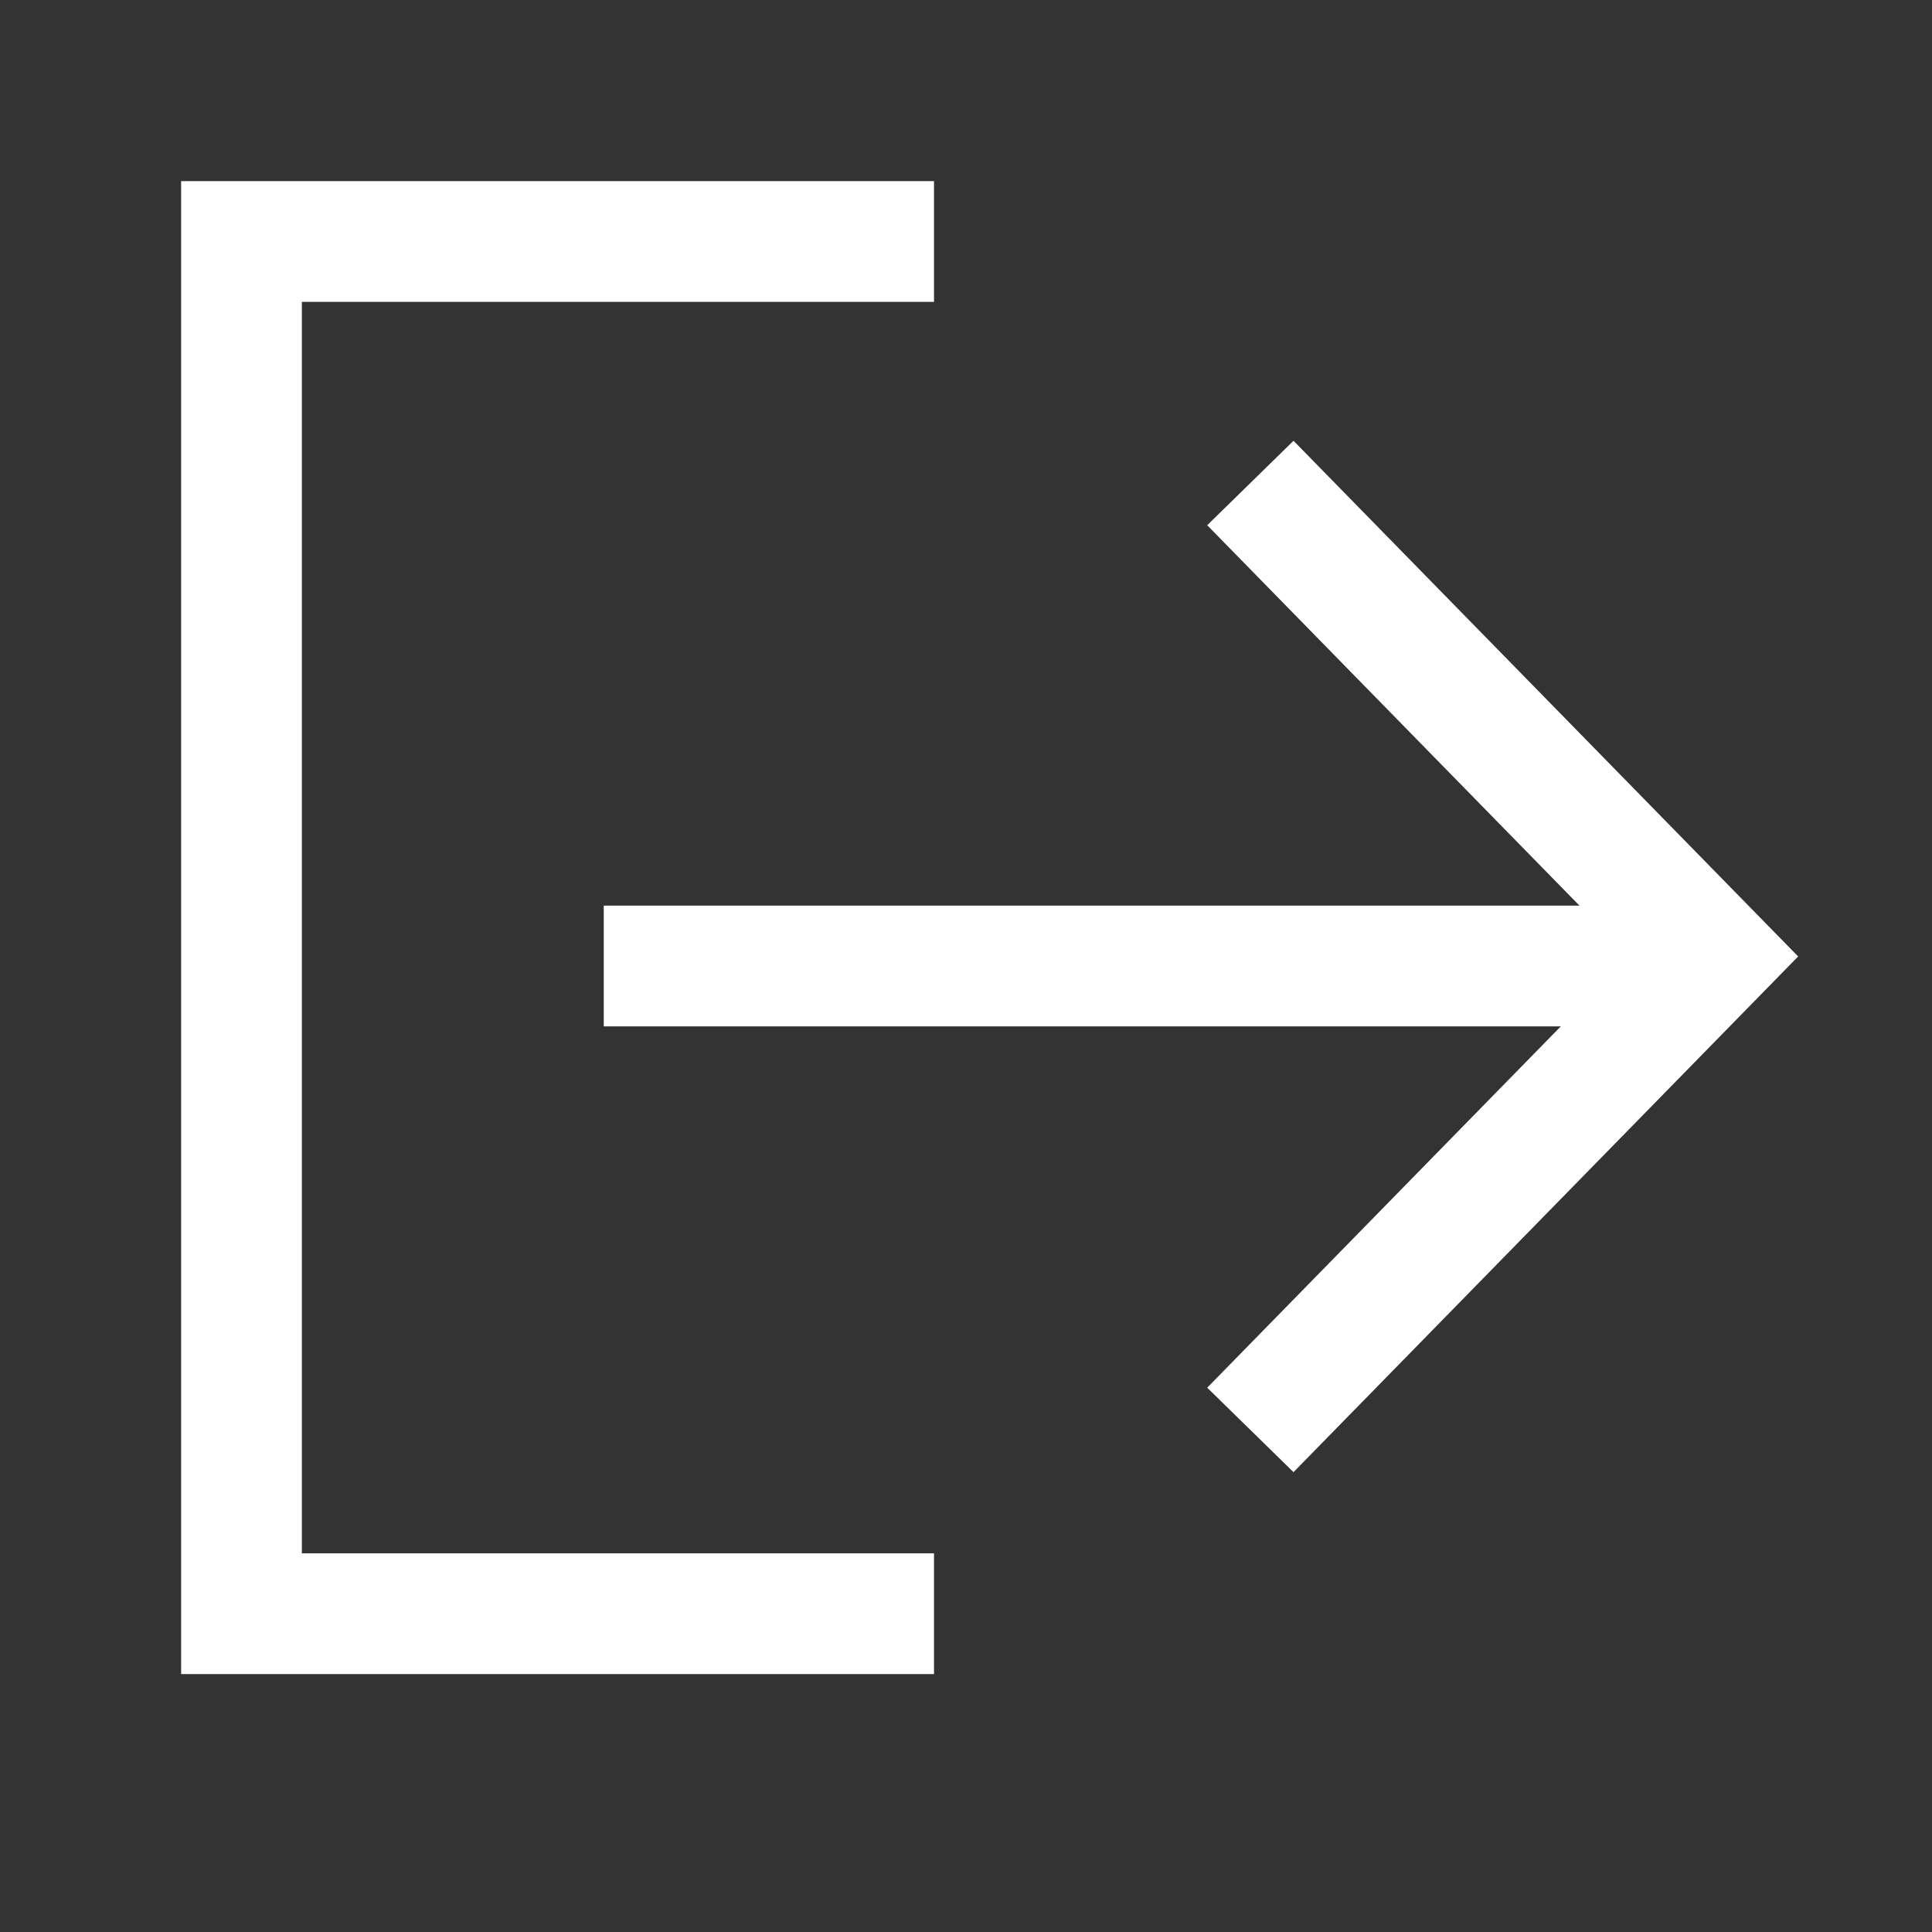 <svg width="16" height="16" viewBox="0 0 16 16" fill="none" xmlns="http://www.w3.org/2000/svg">
    <rect x="0" y="0" width="16" height="16" fill="#333333" stroke="none"/>
    <path d="M10.355 11.842L14.192 7.921L10.355 4" stroke="white"/>
    <path d="M14 8L5 8" stroke="white"/>
    <path d="M7.735 2L2 2L2 13.364L7.735 13.364" stroke="white"/>
</svg>
